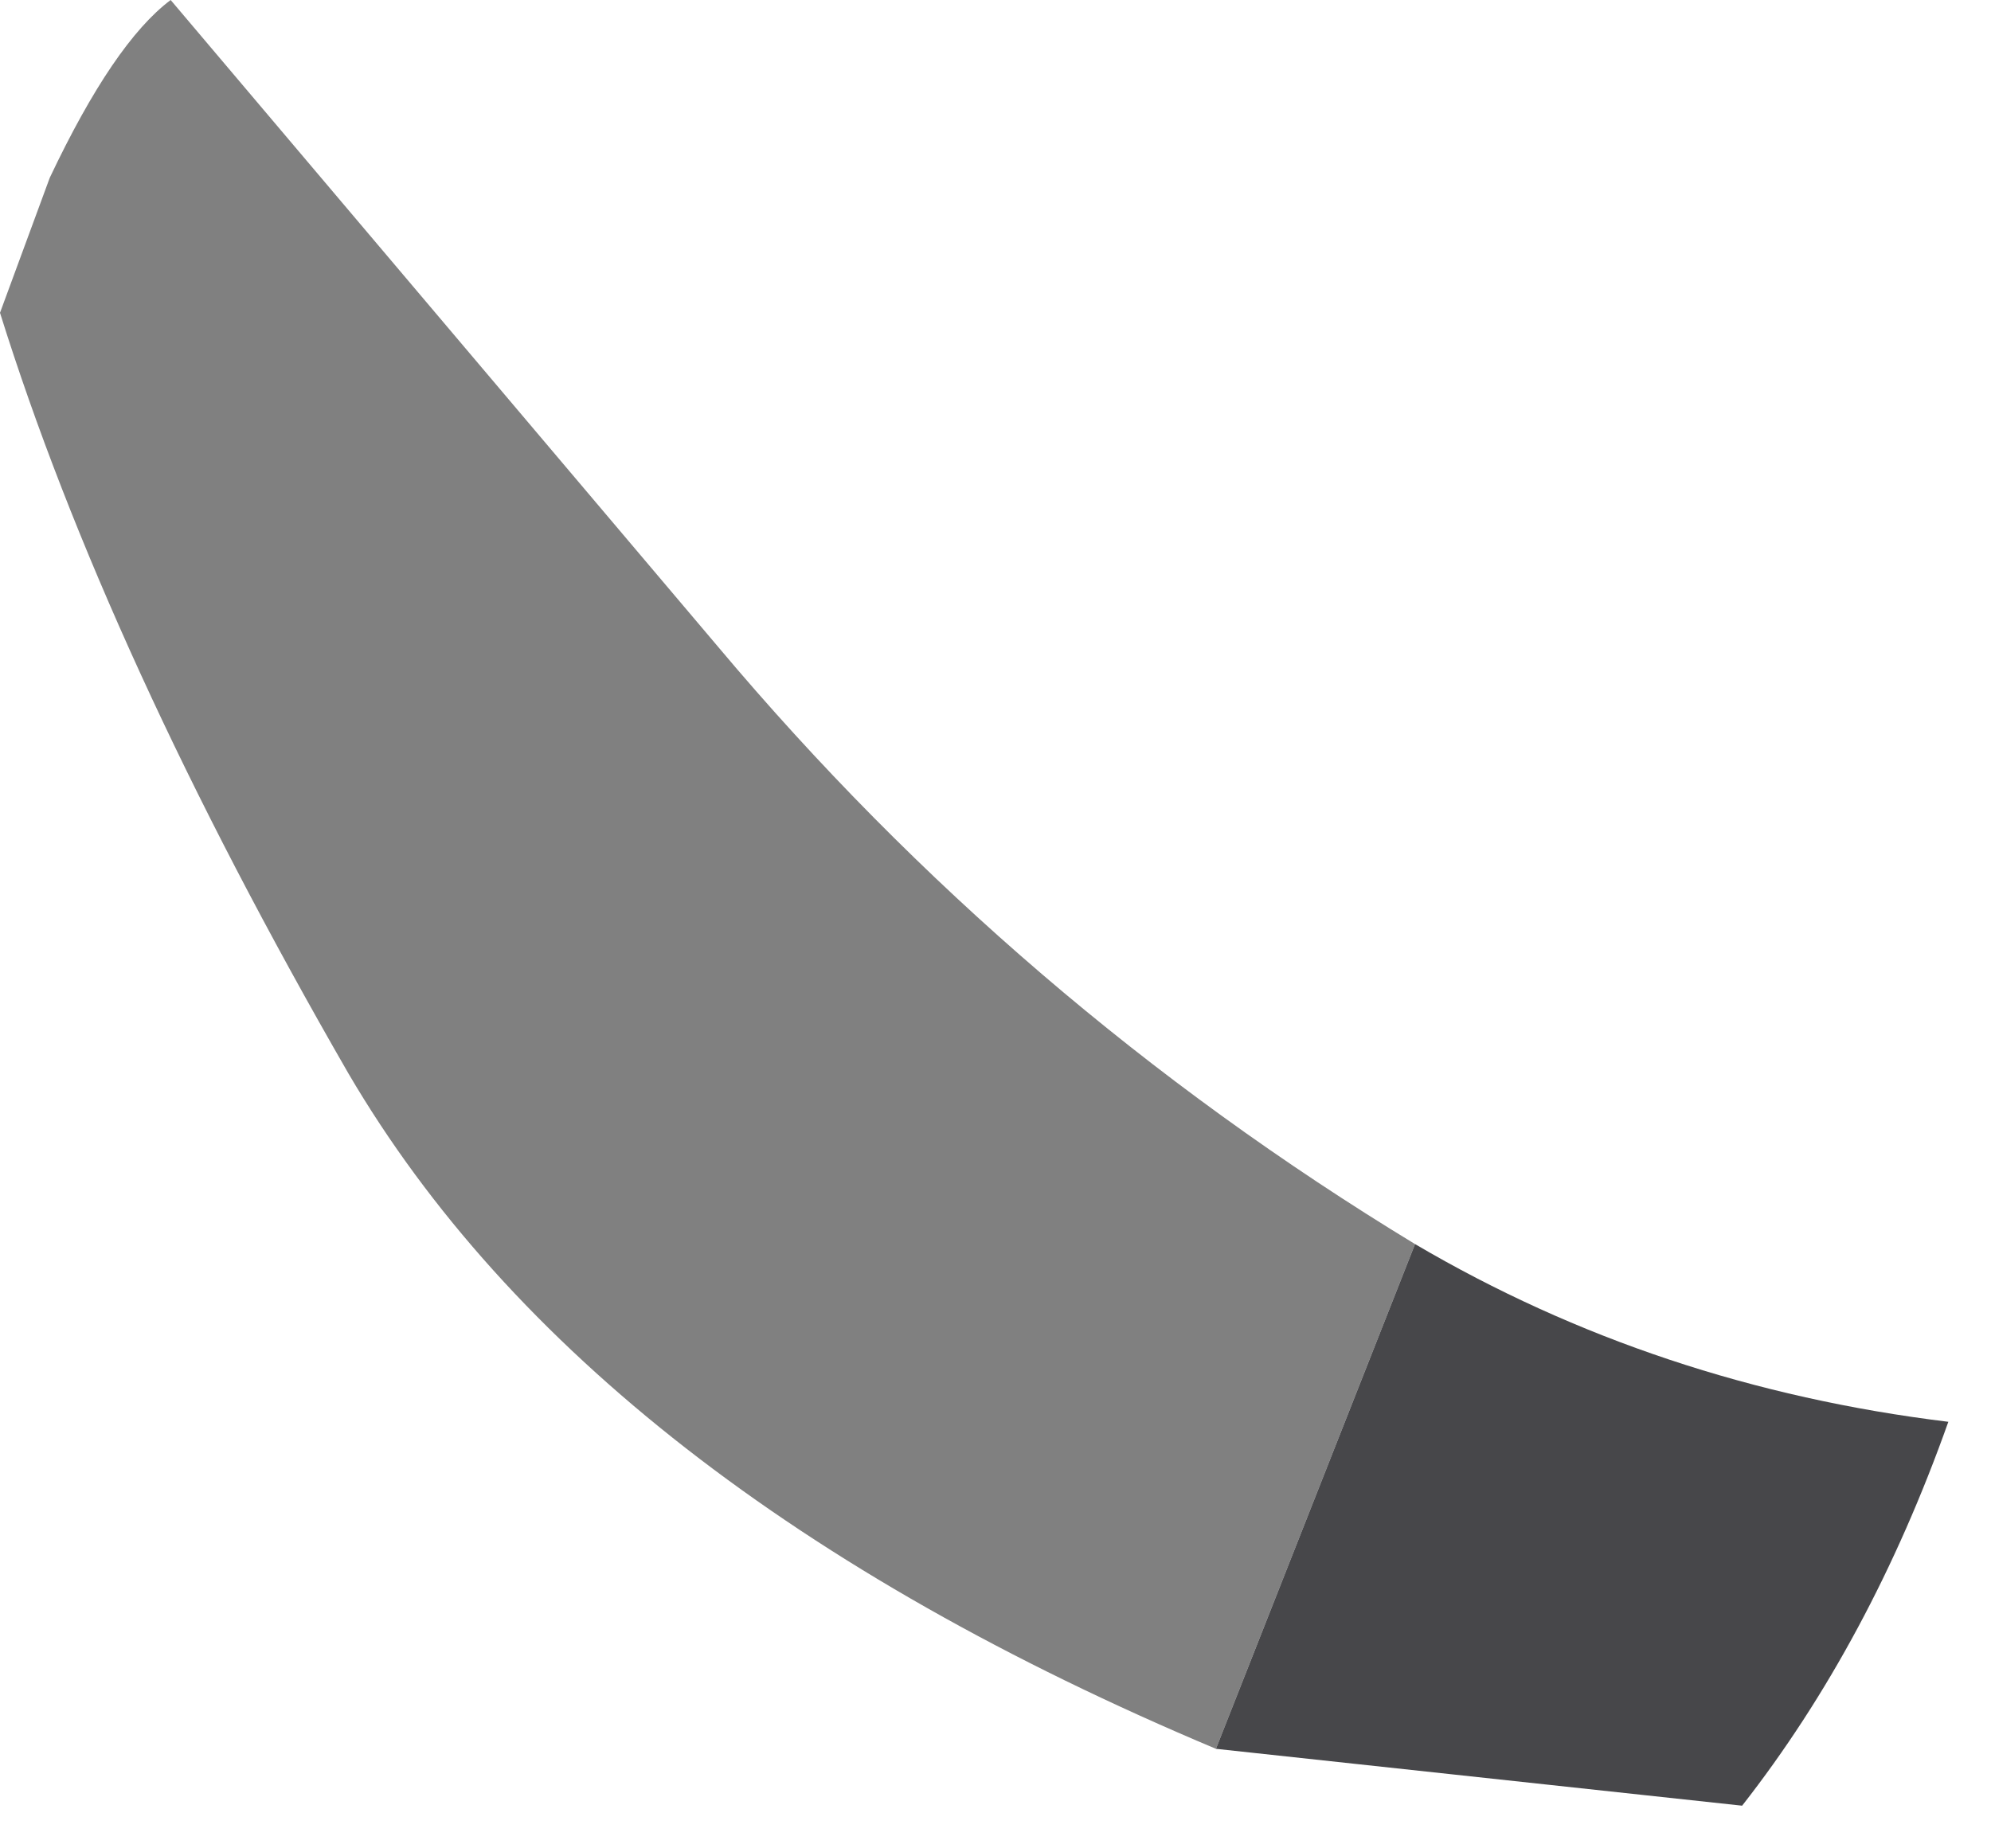 <?xml version="1.0" encoding="utf-8"?>
<svg version="1.1" id="Layer_1"
xmlns="http://www.w3.org/2000/svg"
xmlns:xlink="http://www.w3.org/1999/xlink"
width="14px" height="13px"
xml:space="preserve">
<g id="PathID_3956" transform="matrix(1, 0, 0, 1, 0, 0.2)">
<path style="fill:#808080;fill-opacity:1" d="M8.55 12.1Q4.15 10.25 2.45 7.35Q0.75 4.4 0 2L0.35 1.05Q0.8 0.1 1.2 -0.2L5.05 4.35Q7.15 6.85 9.95 8.55L8.55 12.1" />
<path style="fill:#47474A;fill-opacity:1" d="M9.95 8.55Q11.65 9.55 13.7 9.8Q13.15 11.35 12.25 12.5L8.55 12.1L9.95 8.55" />
</g>
</svg>
